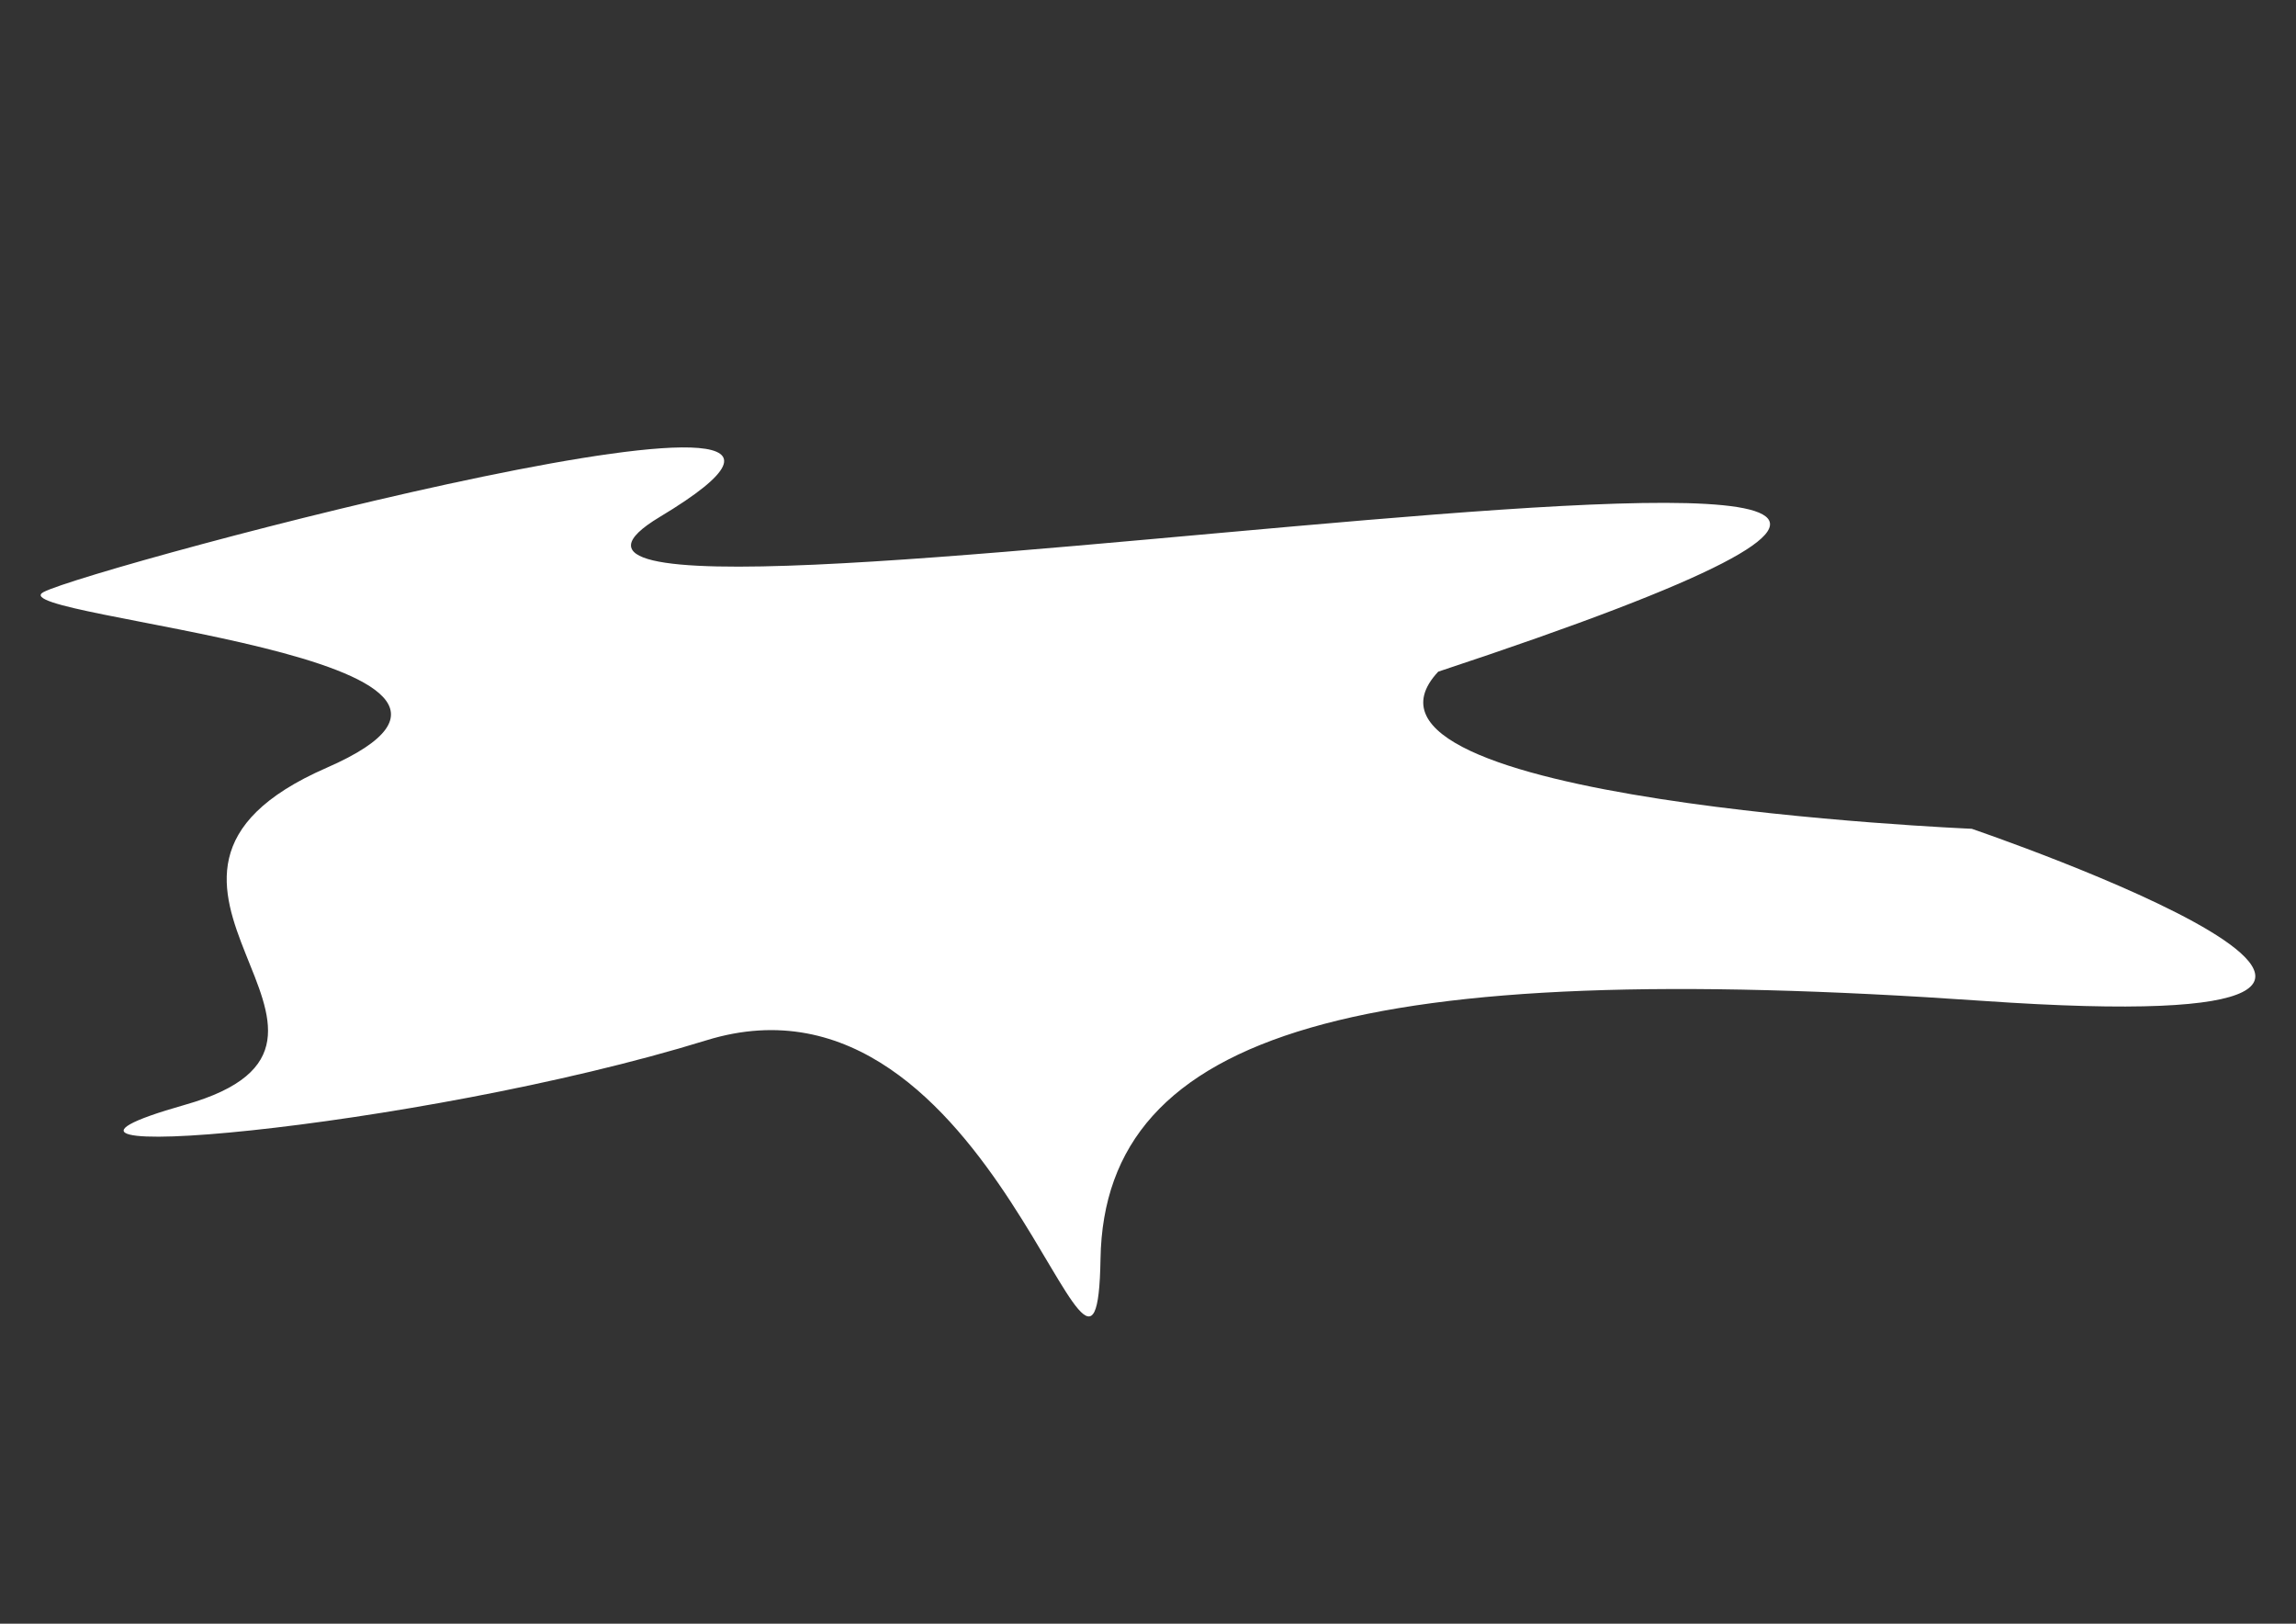 <?xml version="1.0" encoding="utf-8"?>
<!-- Generator: Adobe Illustrator 16.0.0, SVG Export Plug-In . SVG Version: 6.00 Build 0)  -->
<!DOCTYPE svg PUBLIC "-//W3C//DTD SVG 1.1//EN" "http://www.w3.org/Graphics/SVG/1.1/DTD/svg11.dtd">
<svg version="1.1" id="Layer_1" xmlns="http://www.w3.org/2000/svg" xmlns:xlink="http://www.w3.org/1999/xlink" x="0px" y="0px"
	 width="150%" height="100%" viewBox="0 0 841.89 595.28" enable-background="new 0 0 841.89 595.28" xml:space="preserve">
<rect x="0" y="0" width="841.89" height="595.28" fill="#333333" stroke="none"/>
<path fill="white" d="M15.895,217.098c-17.086,9.201,197.144,23.658,103.829,64.402c-93.315,40.742,31.543,99.887-51.915,123.543
	c-83.458,23.658,84.772,9.203,191.229-23.656c106.458-32.859,143.1,164.285,144.494,80.172
	c1.394-84.115,96.021-110.402,323.395-94.631c227.375,15.771-3.943-63.086-3.943-63.086s-240.096-10.052-195.619-57.598
	c421.68-139.546-397.126,10.283-285.411-56.746C353.668,122.47,32.98,207.898,15.895,217.098z"/>
</svg>
